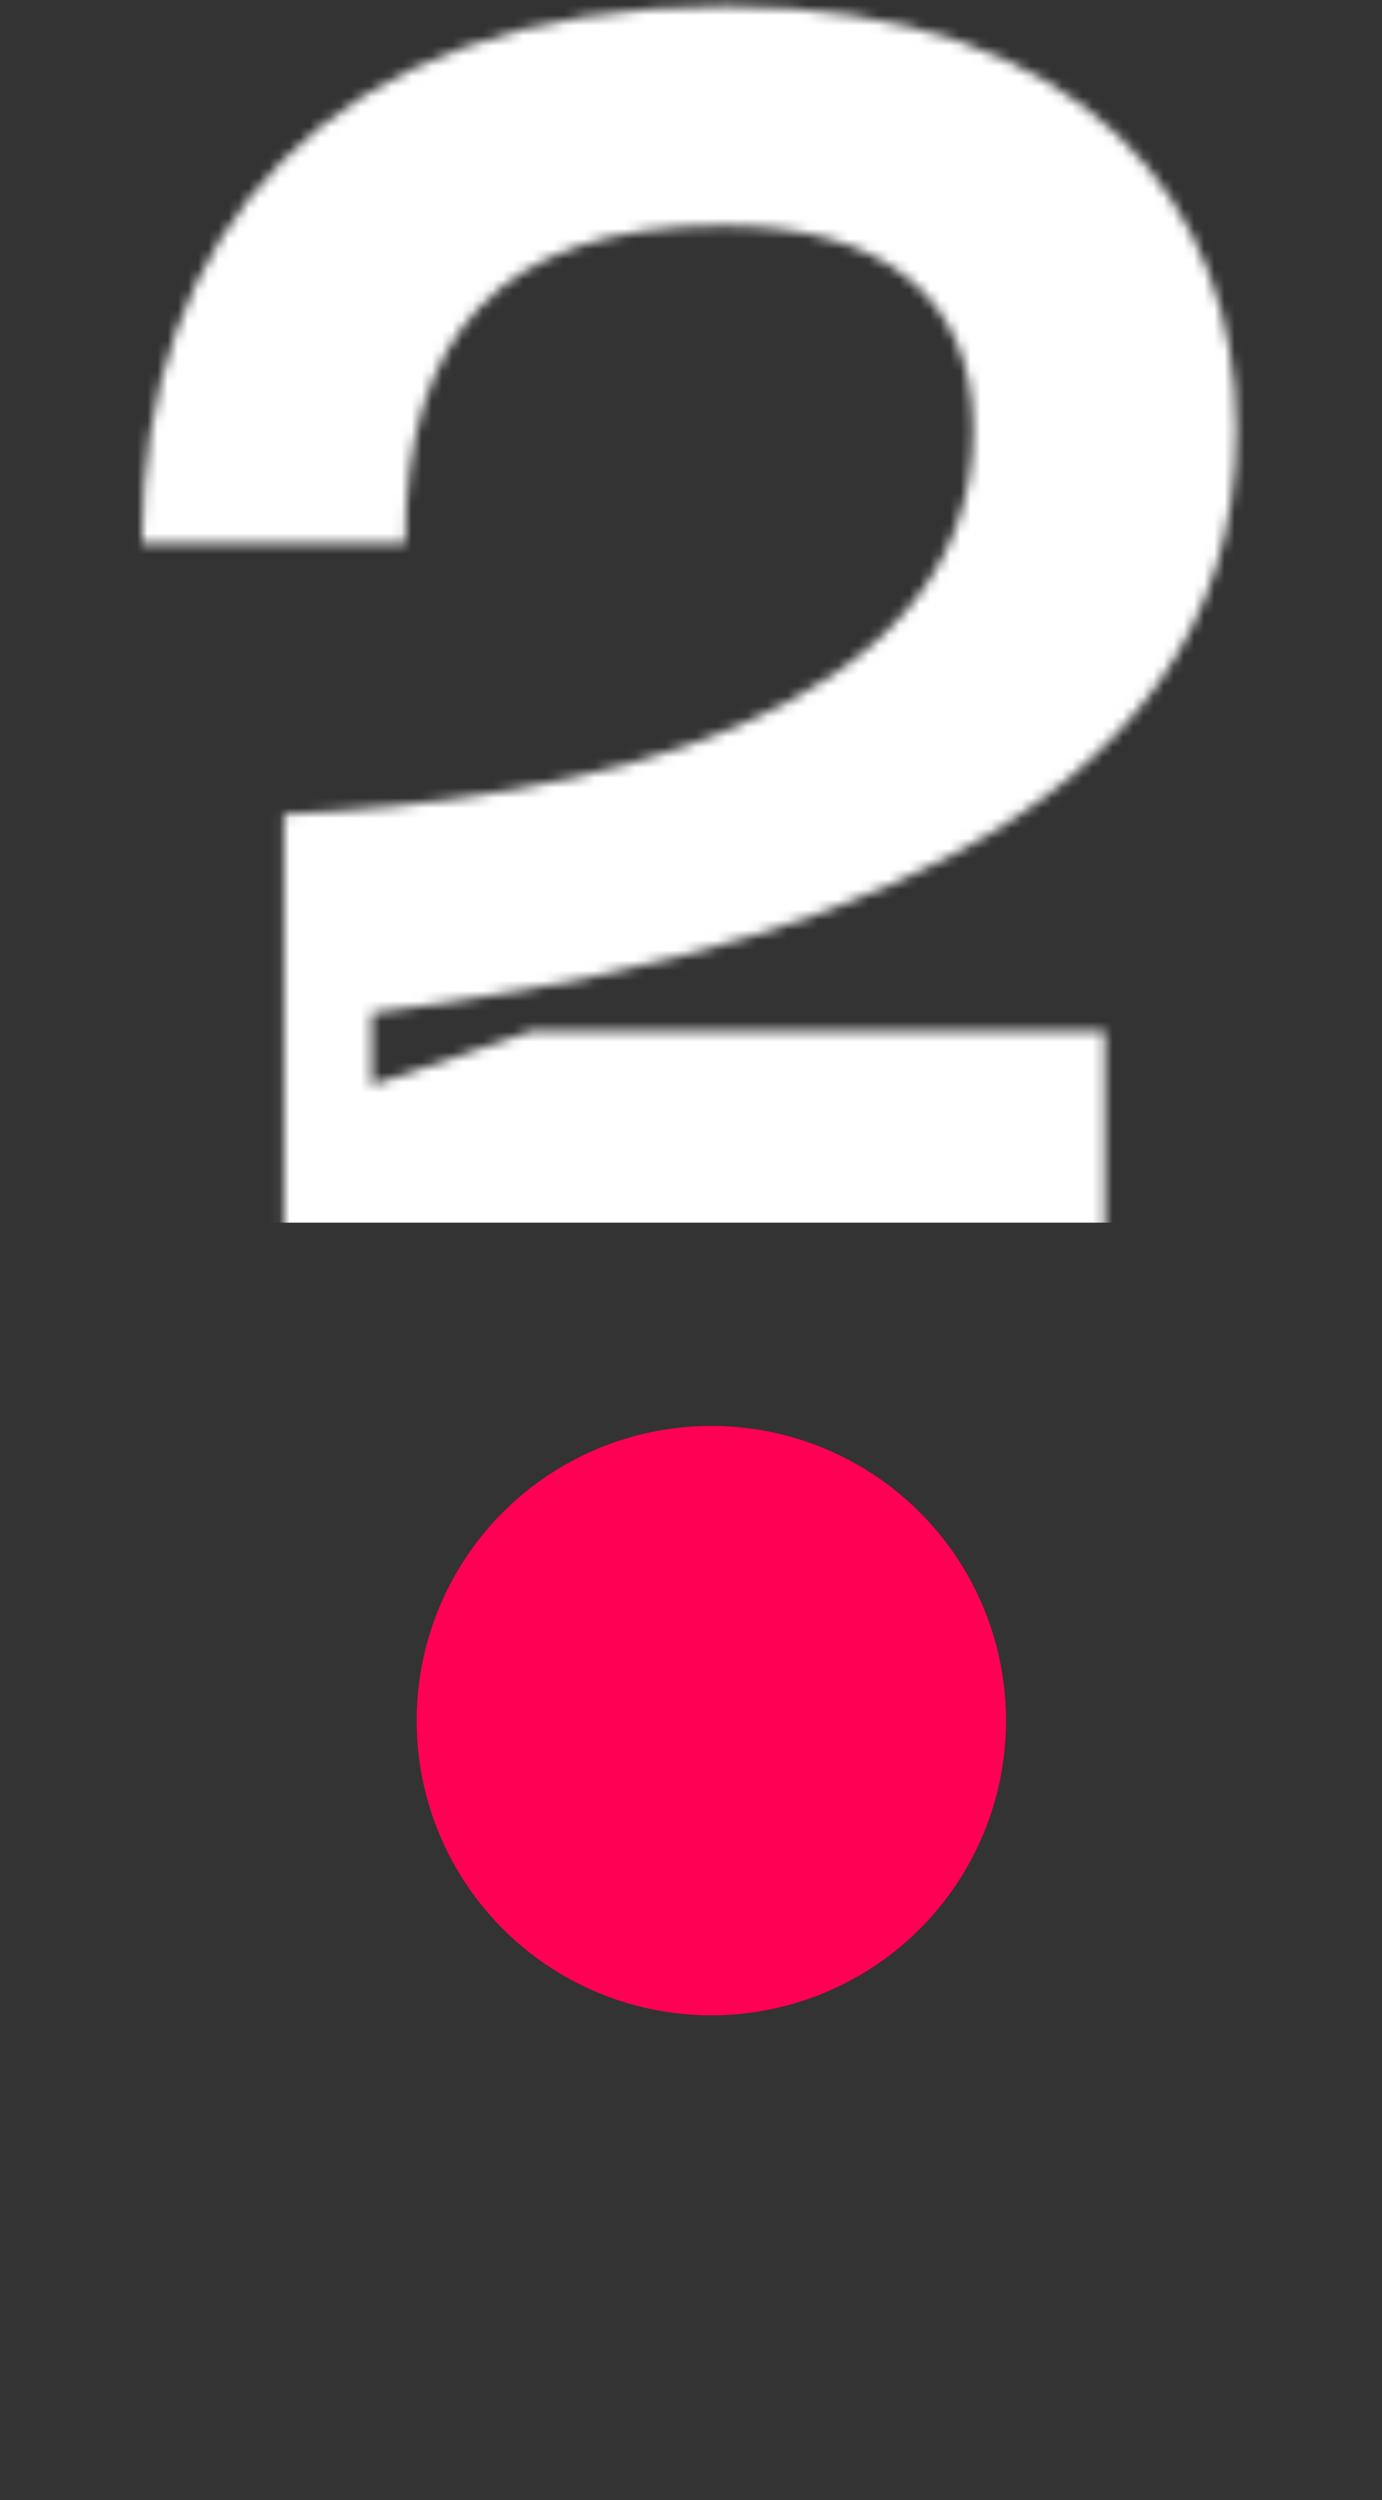 <svg width="136" height="246" viewBox="0 0 136 246" fill="none" xmlns="http://www.w3.org/2000/svg">
<rect x="0" y="0" width="136" height="246" fill="#333333" stroke="none"/>
<mask id="mask0_11180_550" style="mask-type:alpha" maskUnits="userSpaceOnUse" x="13" y="0" width="109" height="190">
<path d="M13.97 53.45C13.97 23.478 31.75 0.618 71.374 0.618C107.442 0.618 121.666 20.684 121.666 42.274C121.666 81.644 76.962 94.598 36.576 99.678V106.79L52.324 101.456H108.712V123.3H27.94V80.12C56.388 78.85 95.758 70.976 95.758 42.274C95.758 29.066 86.614 22.208 71.12 22.208C49.022 22.208 39.878 33.13 39.878 53.45H13.97ZM67.818 189.848C52.578 189.848 42.926 178.926 42.926 164.448C42.926 150.478 52.578 139.556 67.818 139.556C82.55 139.556 93.218 150.478 93.218 164.448C93.218 178.926 82.55 189.848 67.818 189.848Z" fill="#FF0054"/>
</mask>
<g mask="url(#mask0_11180_550)">
<rect x="-16" y="-25.692" width="168" height="146" fill="white"/>
</g>
<circle cx="70" cy="169.308" r="29" fill="#FF0054"/>
</svg>
